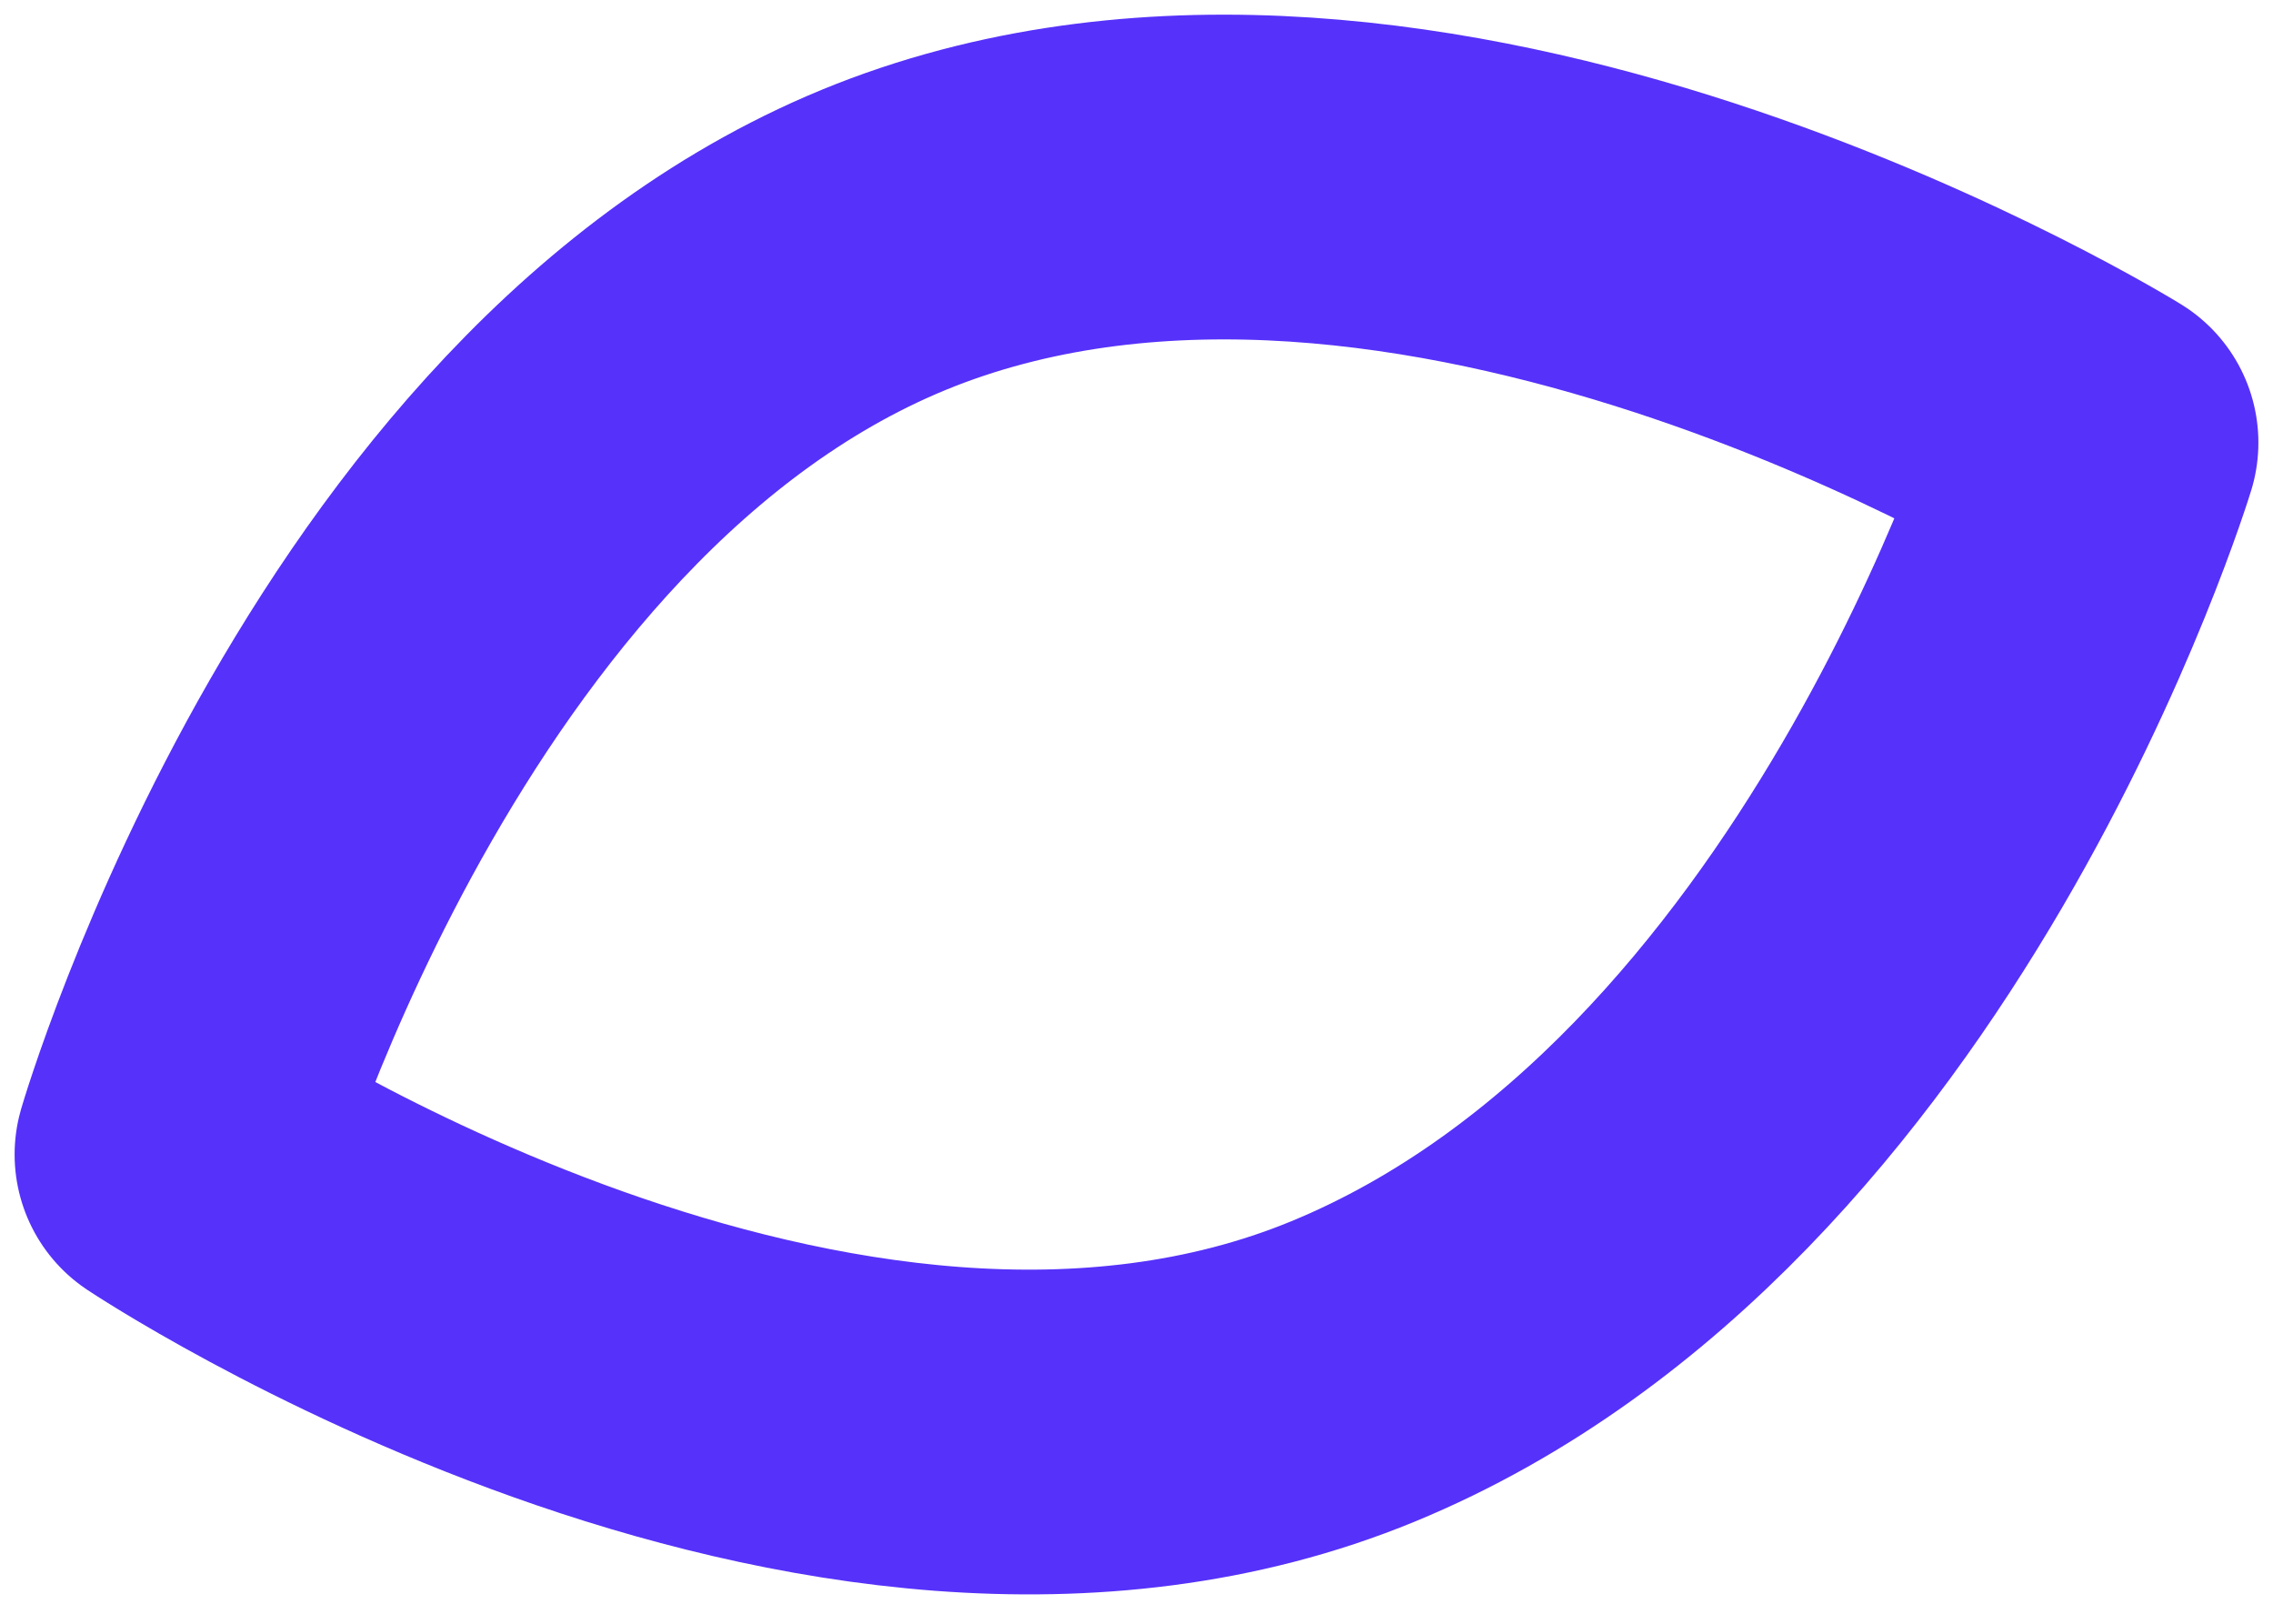 <svg width="7" height="5" viewBox="0 0 7 5" fill="none" xmlns="http://www.w3.org/2000/svg">
<path d="M4.167 4.223C2.547 4.89 0.545 3.555 0.545 3.555C0.545 3.555 1.212 1.268 2.833 0.696C4.453 0.124 6.455 1.363 6.455 1.363C6.455 1.363 5.788 3.555 4.167 4.223Z" stroke="#5631FA" stroke-miterlimit="10" stroke-linecap="round" stroke-linejoin="round"/>
</svg>
